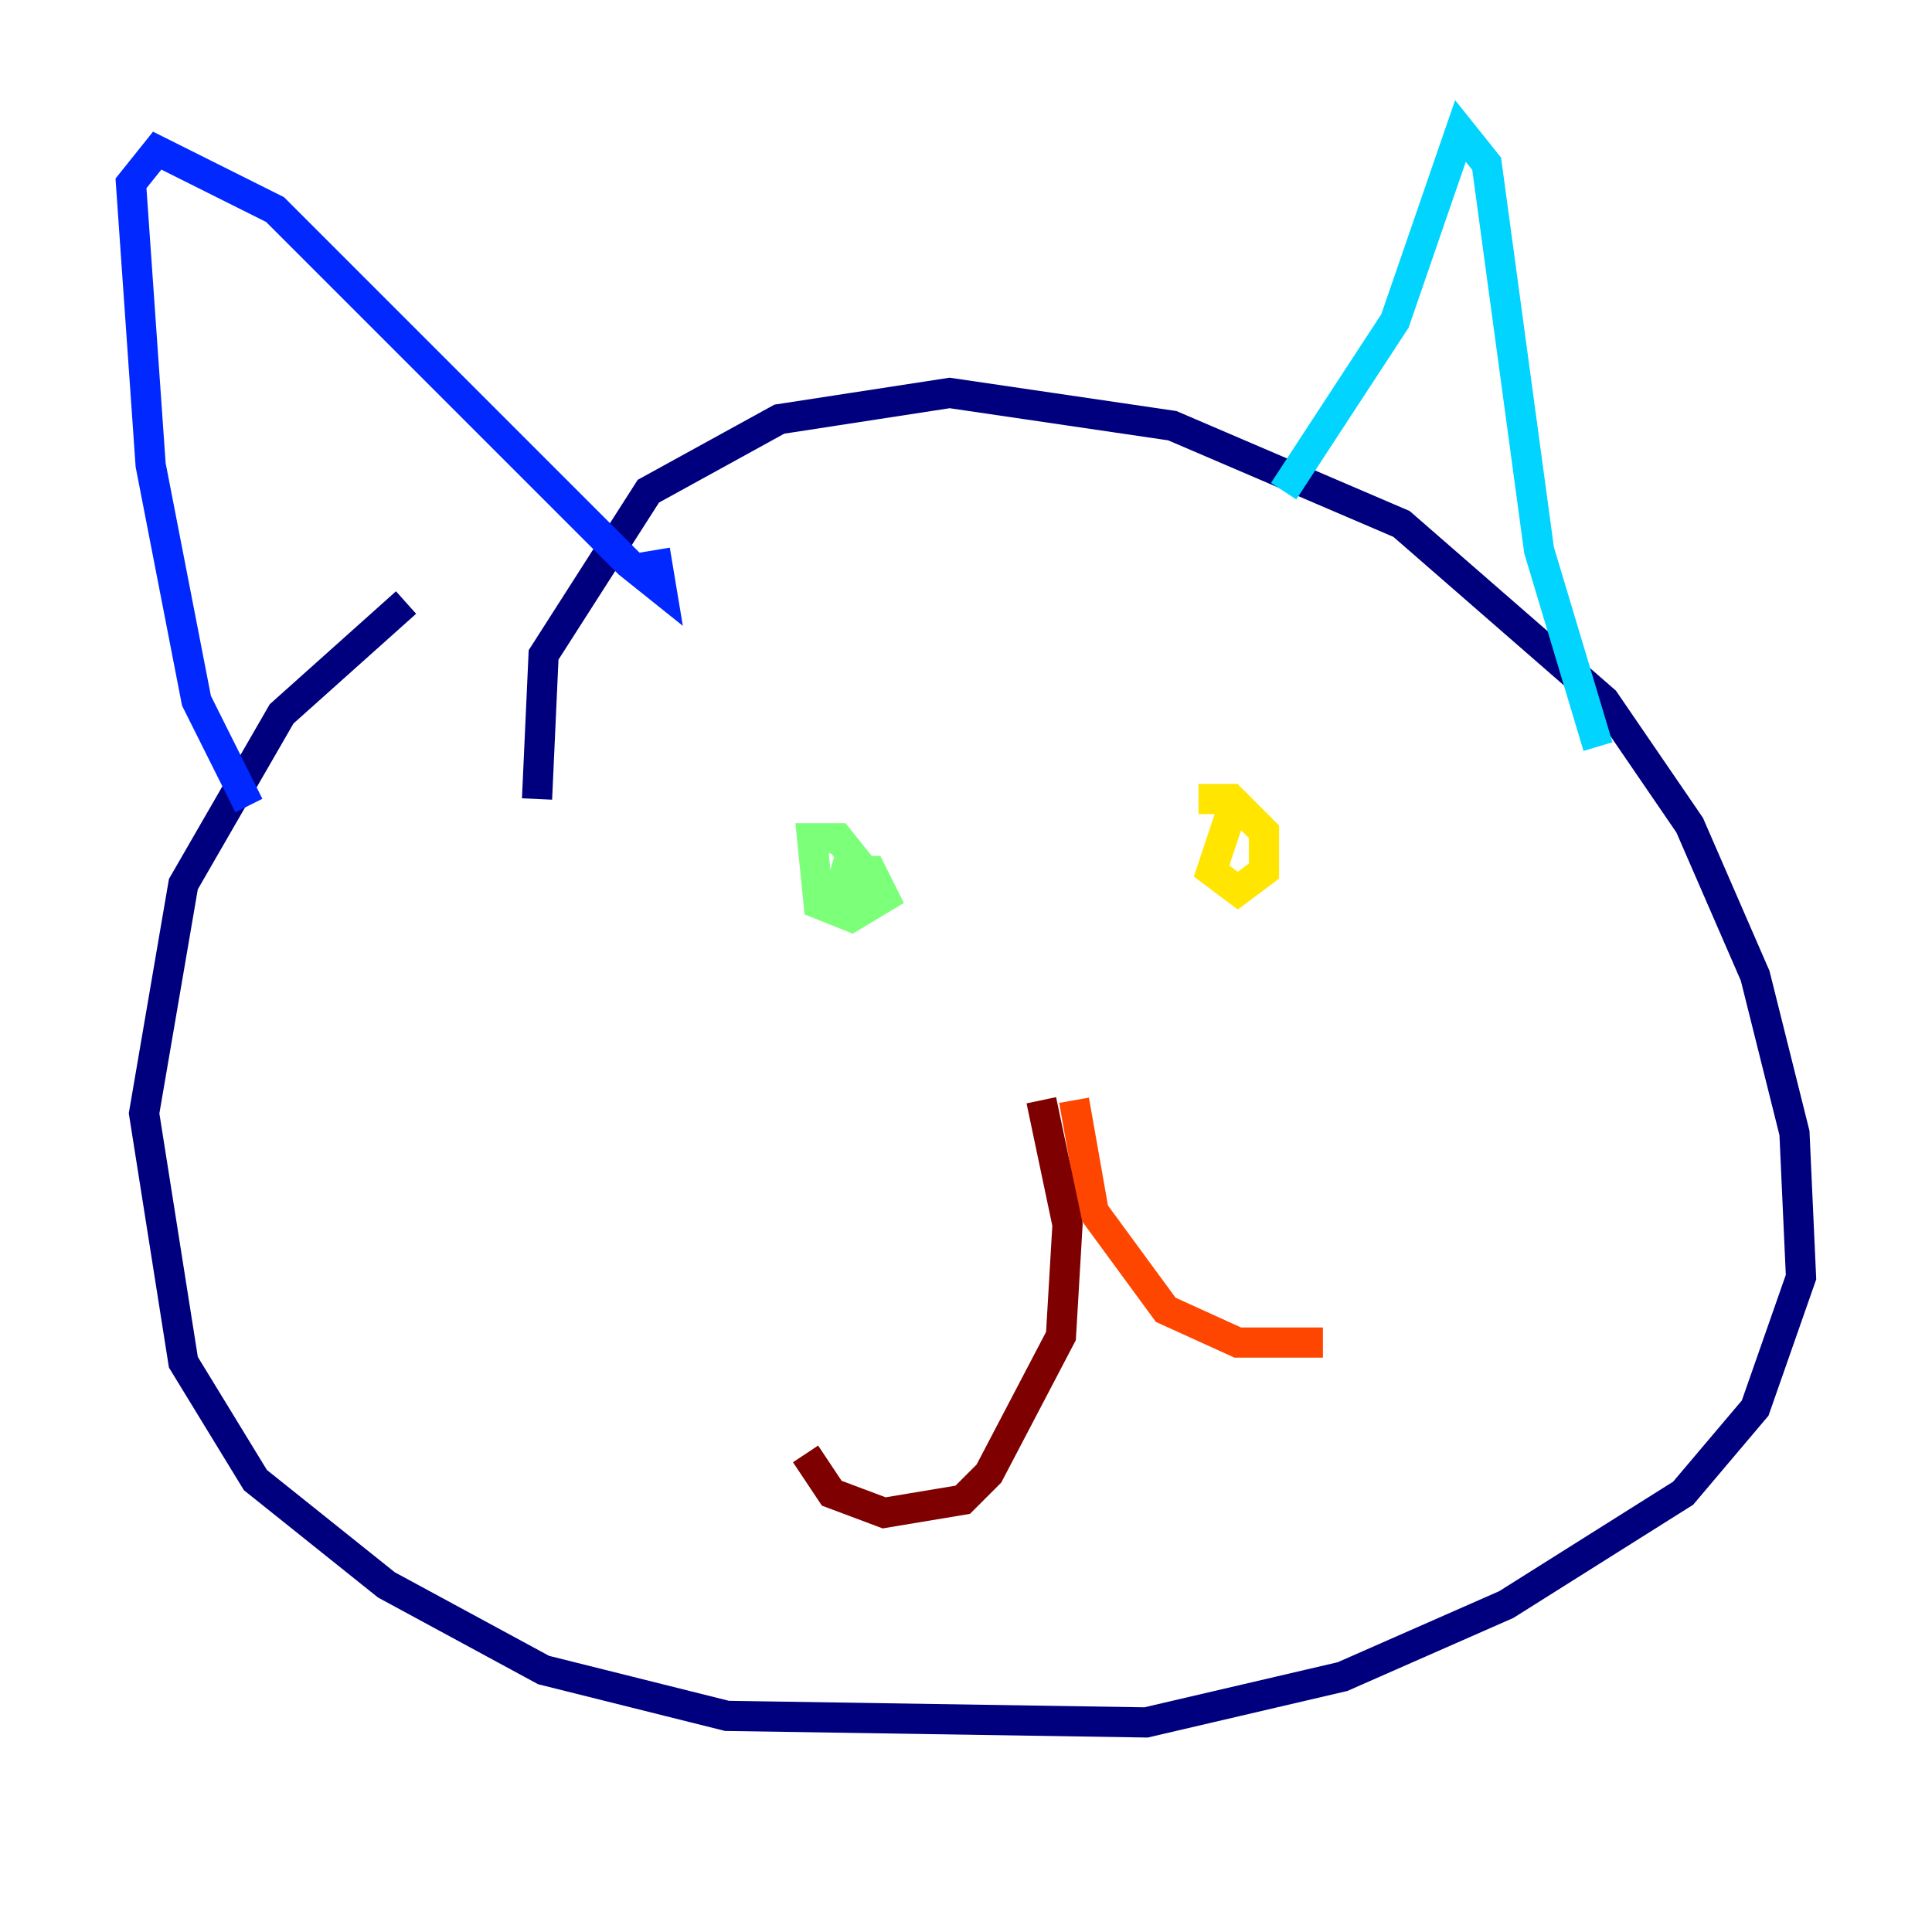 <?xml version="1.0" encoding="utf-8" ?>
<svg baseProfile="tiny" height="128" version="1.2" viewBox="0,0,128,128" width="128" xmlns="http://www.w3.org/2000/svg" xmlns:ev="http://www.w3.org/2001/xml-events" xmlns:xlink="http://www.w3.org/1999/xlink"><defs /><polyline fill="none" points="35.58,52.936 36.014,43.39 42.956,32.542 51.634,27.77 62.915,26.034 77.668,28.203 92.854,34.712 106.305,46.427 111.946,54.671 116.285,64.651 118.888,75.064 119.322,84.61 116.285,93.288 111.512,98.929 99.797,106.305 88.949,111.078 75.932,114.115 48.163,113.681 36.014,110.644 25.6,105.003 16.922,98.061 12.149,90.251 9.546,73.763 12.149,58.576 18.658,47.295 26.902,39.919" stroke="#00007f" stroke-width="2" /><polyline fill="none" points="16.488,53.37 13.017,46.427 9.98,30.807 8.678,12.149 10.414,9.98 18.224,13.885 41.654,37.315 43.824,39.051 43.39,36.447" stroke="#0028ff" stroke-width="2" /><polyline fill="none" points="85.044,32.542 92.42,21.261 96.759,8.678 98.495,10.848 101.966,36.447 105.871,49.464" stroke="#00d4ff" stroke-width="2" /><polyline fill="none" points="55.973,57.709 57.709,57.709 58.576,59.444 56.407,60.746 54.237,59.878 53.803,55.539 55.539,55.539 57.275,57.709 57.275,59.444 55.539,59.444 56.407,56.407" stroke="#7cff79" stroke-width="2" /><polyline fill="none" points="79.403,52.936 81.573,52.936 83.742,55.105 83.742,57.709 82.007,59.01 80.271,57.709 81.573,53.803" stroke="#ffe500" stroke-width="2" /><polyline fill="none" points="71.159,72.895 72.461,80.271 77.234,86.78 82.007,88.949 87.647,88.949" stroke="#ff4600" stroke-width="2" /><polyline fill="none" points="68.99,72.895 70.725,81.139 70.291,88.515 65.519,97.627 63.783,99.363 58.576,100.231 55.105,98.929 53.37,96.325" stroke="#7f0000" stroke-width="2" /></svg>